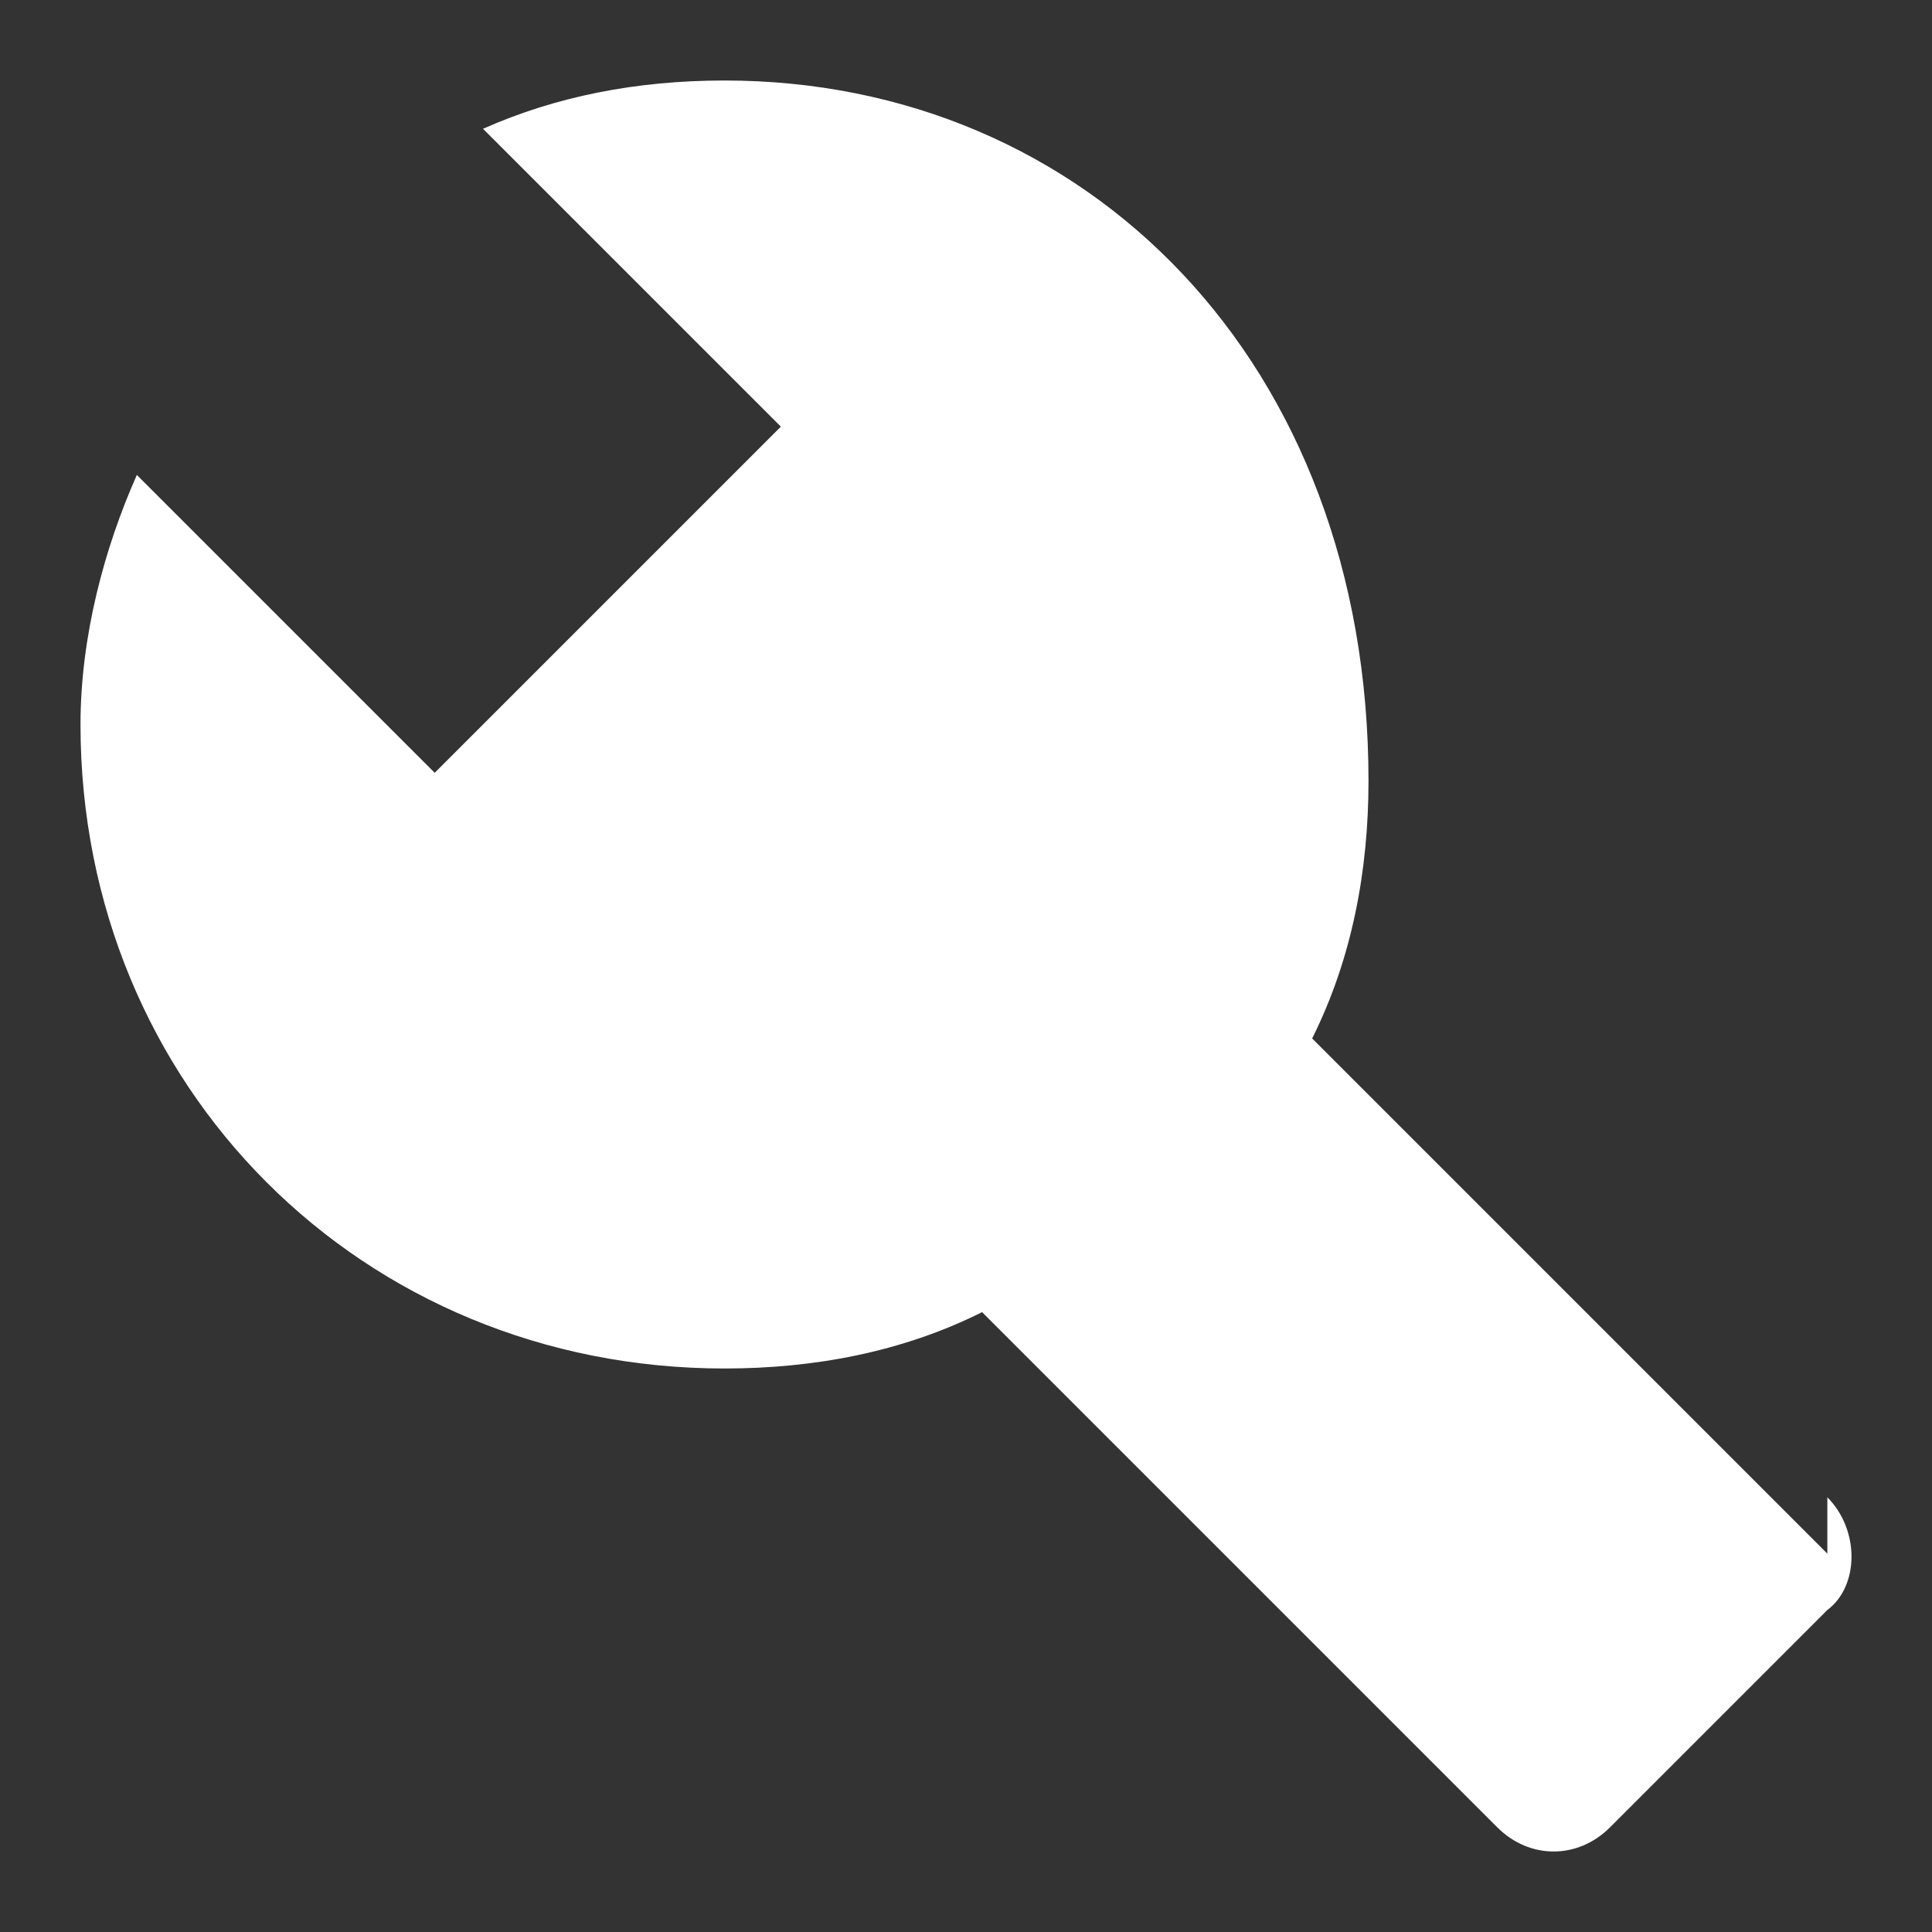 <svg xmlns="http://www.w3.org/2000/svg" width="64" height="64" viewBox="0 0 24 24" fill="url(#grad)">
  <rect x="0" y="0" width="24" height="24" fill="#333333" stroke="none"/>
  <defs>
    <linearGradient id="grad" x1="0%" y1="0%" x2="100%" y2="100%">
      <stop offset="0%" stop-color="#5f2eea"></stop>
      <stop offset="100%" stop-color="#ff0040"></stop>
    </linearGradient>
  </defs>
  <path fill="#fff" d="M22.7 19.3l-6.4-6.4c.5-1 .7-2.1.7-3.2C17 4.5 13.5 1 9 1 7.9 1 6.9 1.2 6 1.6l3.7 3.7-4.3 4.3L1.7 5.9C1.3 6.8 1 7.9 1 9c0 4.5 3.5 8 8 8 1.1 0 2.2-.2 3.2-.7l6.4 6.4c.4.4 1 .4 1.4 0l2.7-2.7c.4-.3.4-1 0-1.4z"></path>
</svg>
